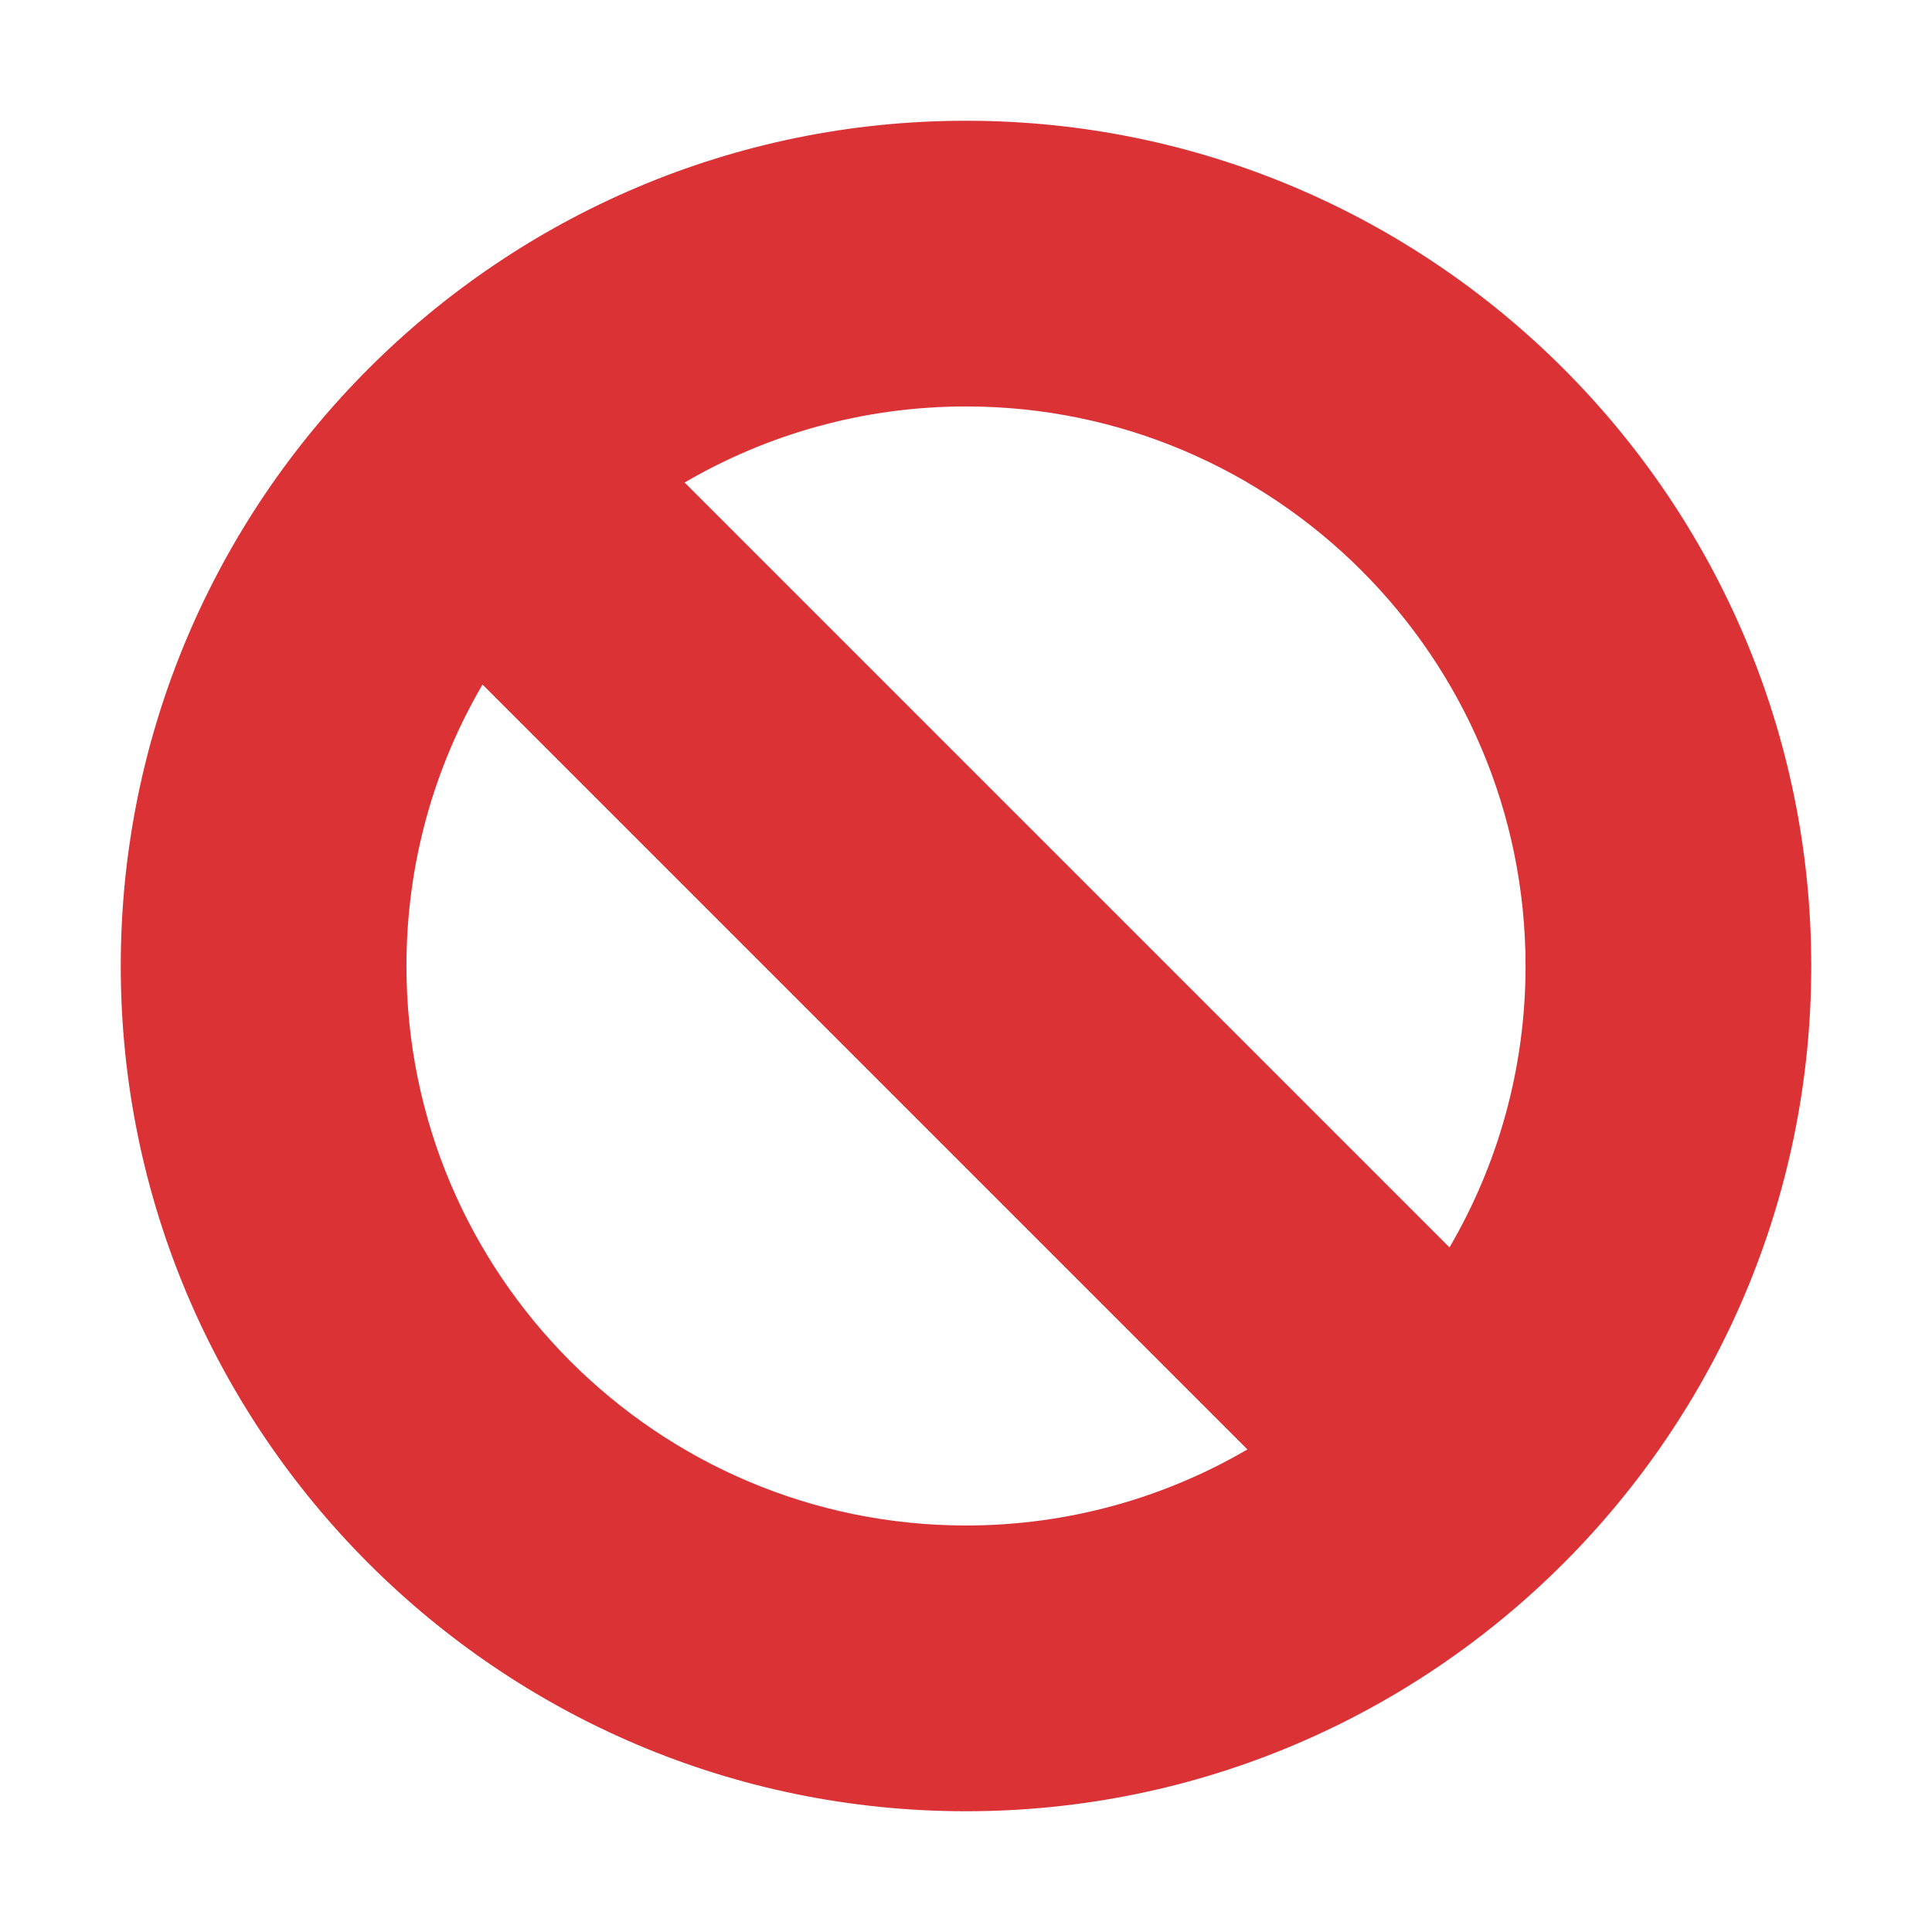 <svg height="32" viewBox="0 0 32 32" width="32" xmlns="http://www.w3.org/2000/svg"><path d="m16 2c7.72 0 14 6.28 14 14s-6.28 14-14 14c-7.72 0-14-6.28-14-14s6.28-14 14-14zm0 4.732c-1.698 0-3.291.46-4.661 1.26l12.669 12.669c.801-1.37 1.26-2.963 1.26-4.661 0-5.11-4.158-9.268-9.268-9.268zm0 18.535c1.698 0 3.291-.46 4.661-1.26l-12.669-12.669c-.801 1.37-1.26 2.963-1.26 4.661 0 5.11 4.158 9.268 9.268 9.268z" fill="#db3236"/></svg>